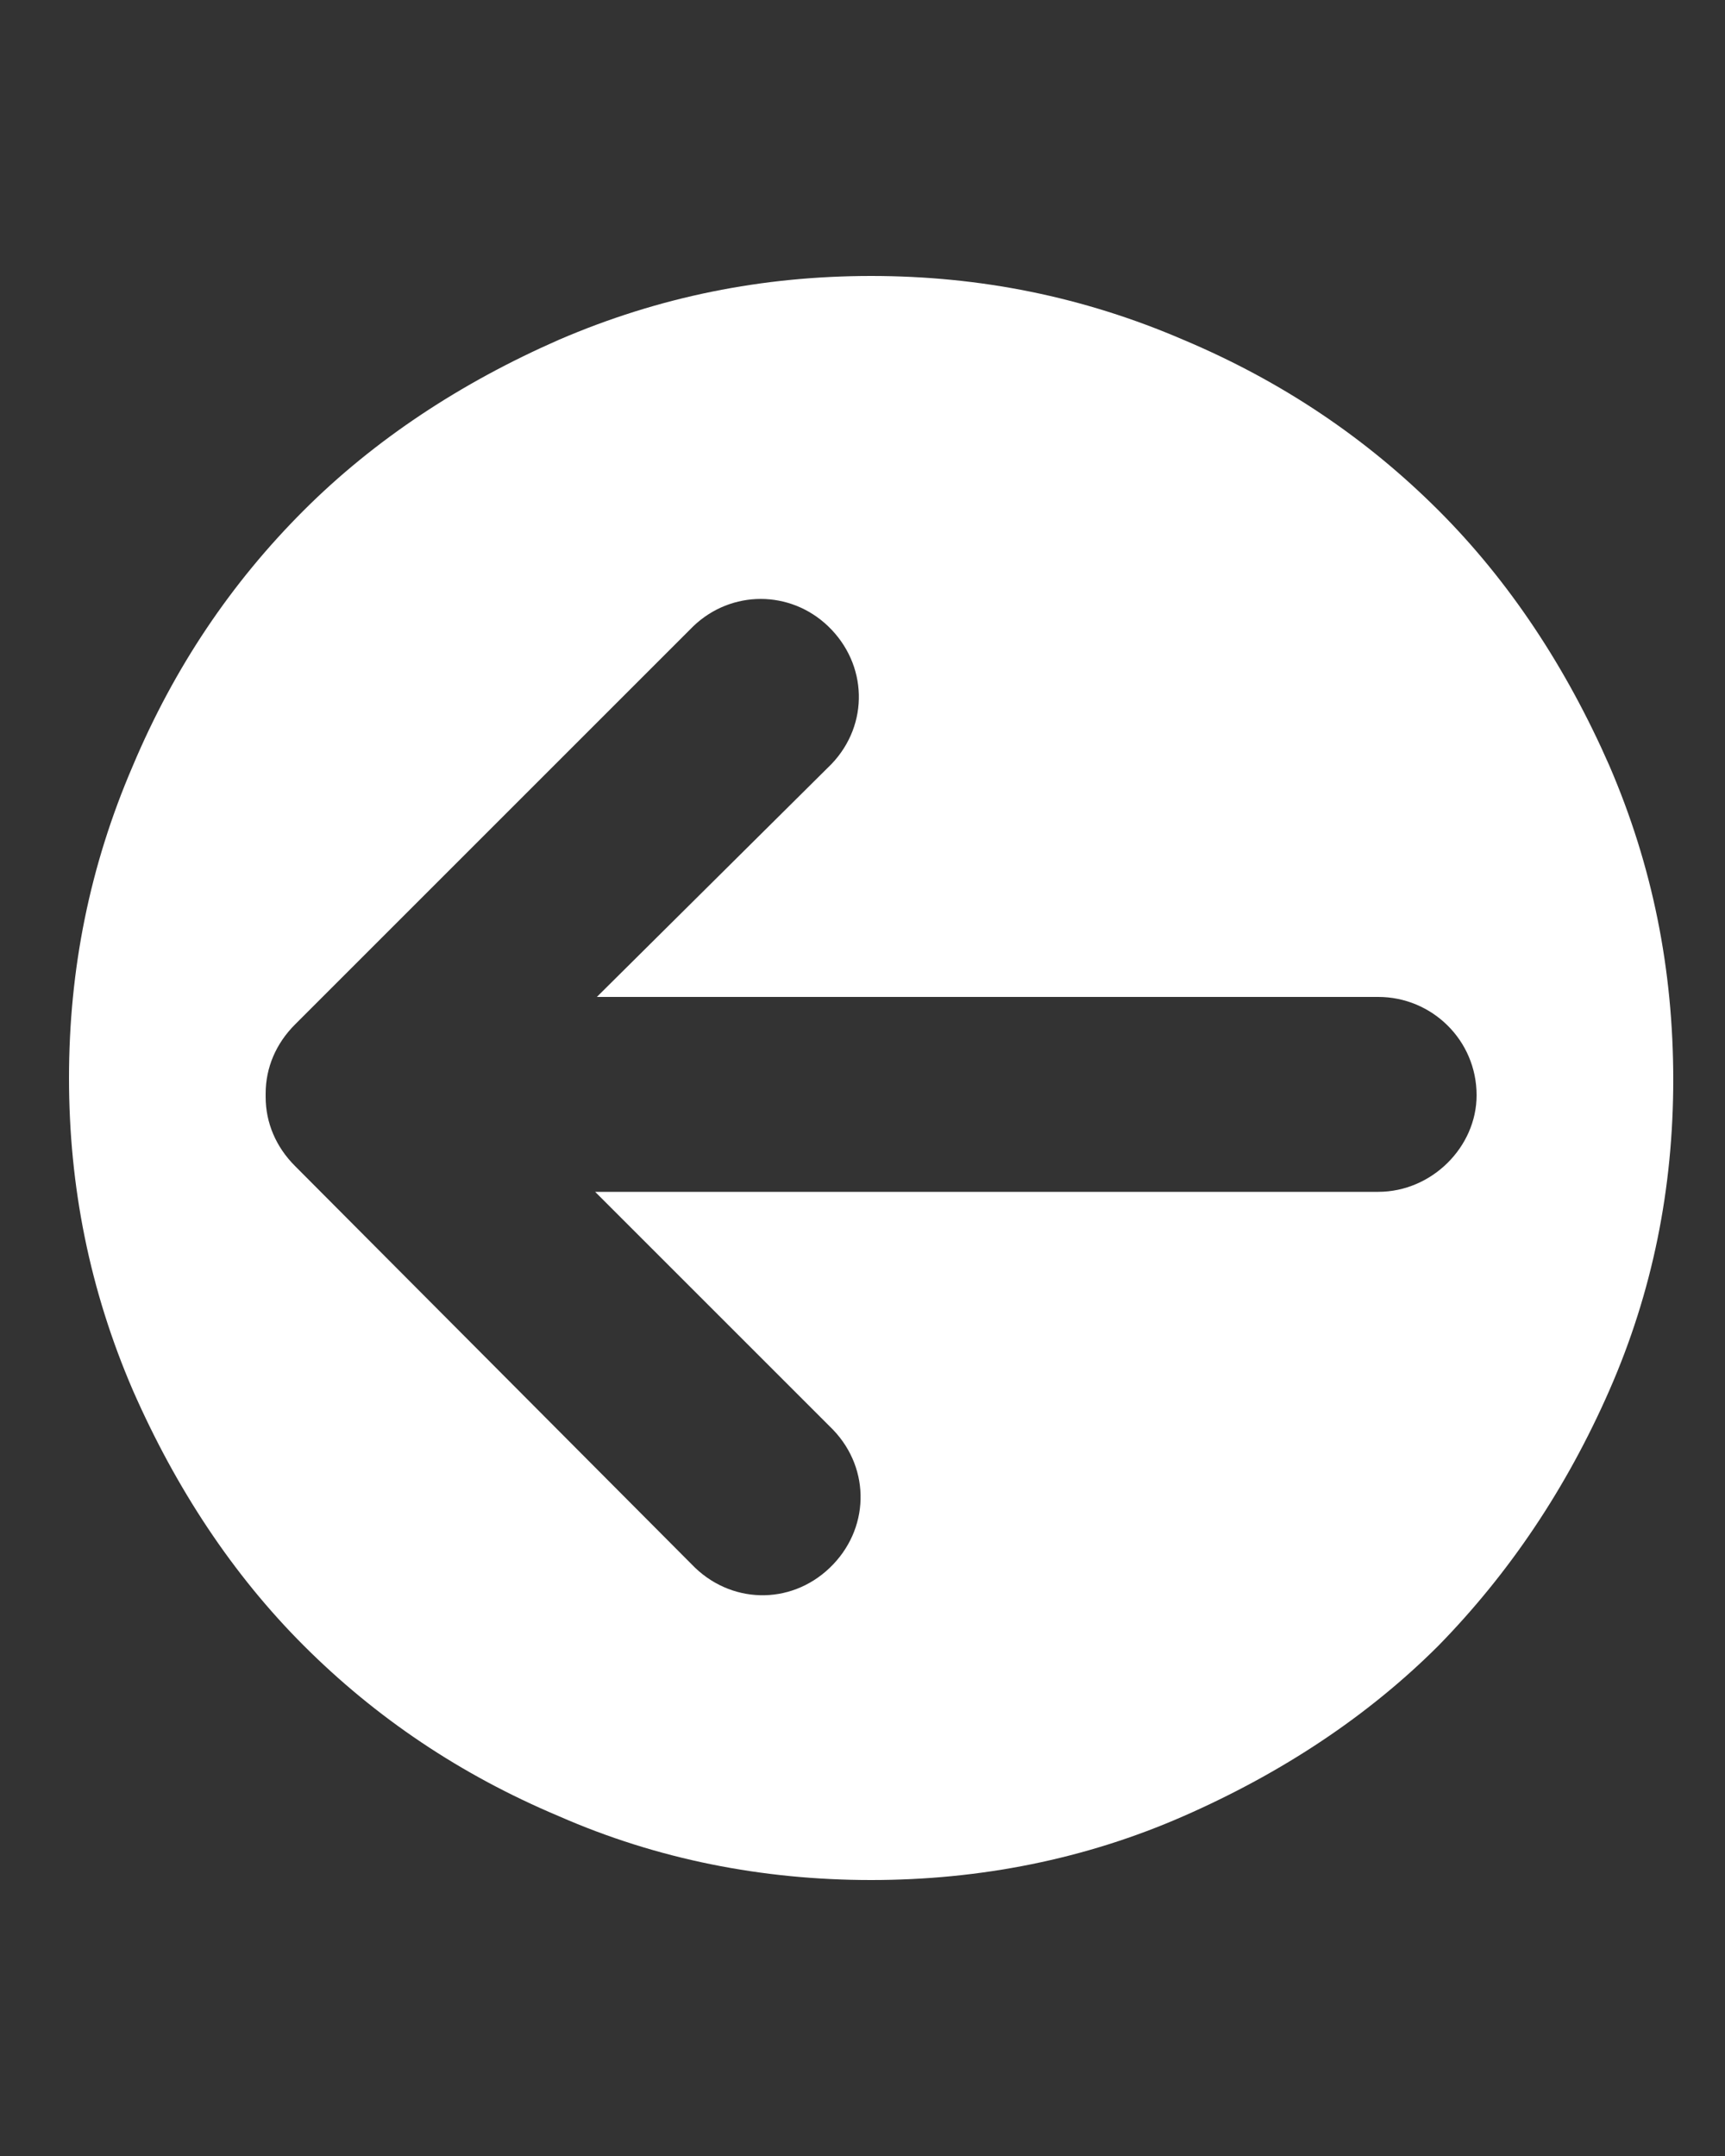 <?xml version="1.0" encoding="utf-8"?>
<!-- Generator: Adobe Illustrator 24.0.1, SVG Export Plug-In . SVG Version: 6.00 Build 0)  -->
<svg version="1.1" id="Capa_1" xmlns="http://www.w3.org/2000/svg" xmlns:xlink="http://www.w3.org/1999/xlink" x="0px" y="0px"
	 viewBox="0 0 100 125" style="enable-background:new 0 0 100 125;" xml:space="preserve">
<rect x="0" y="0" width="100" height="125" fill="#333333" stroke="none"/>
<style type="text/css">
	.st0{fill:#FFFFFF;}
</style>
<title>Forward</title>
<g>
	<path class="st0" d="M93.3,44.4c-2.5-5.7-5.8-10.7-9.9-14.8c-4.2-4.2-9.1-7.5-14.8-9.9C62.8,17.2,56.8,16,50.5,16
		s-12.3,1.2-18.1,3.7c-5.7,2.5-10.7,5.8-14.8,9.9c-4.2,4.2-7.5,9.1-9.9,14.8C5.2,50.2,4,56.2,4,62.5c0,6.3,1.2,12.3,3.7,18.1
		c2.5,5.7,5.8,10.7,9.9,14.8c4.2,4.2,9.1,7.5,14.8,9.9c5.7,2.5,11.8,3.7,18.1,3.7c6.3,0,12.4-1.2,18.1-3.7
		c5.7-2.5,10.7-5.8,14.8-9.9c4.1-4.2,7.4-9.1,9.9-14.8c2.5-5.7,3.7-11.7,3.7-18C97,56.2,95.8,50.2,93.3,44.4z M79.9,69.1H34.5
		l13.6,13.6c0.1,0.1,0.1,0.1,0.2,0.2c2.2,2.3,2.1,5.8-0.2,8c-2.3,2.2-5.8,2.1-8-0.2L17.1,67.6c-1.1-1.1-1.7-2.5-1.7-4
		c0,0,0-0.1,0-0.1c0,0,0-0.1,0-0.1c0-1.5,0.6-2.9,1.7-4l23.1-23.1c2.2-2.1,5.6-2.1,7.8,0c2.3,2.2,2.4,5.7,0.2,8L34.6,57.8h45.3
		c3.1,0,5.7,2.5,5.7,5.7C85.6,66.5,83,69.1,79.9,69.1z"/>
</g>
</svg>
